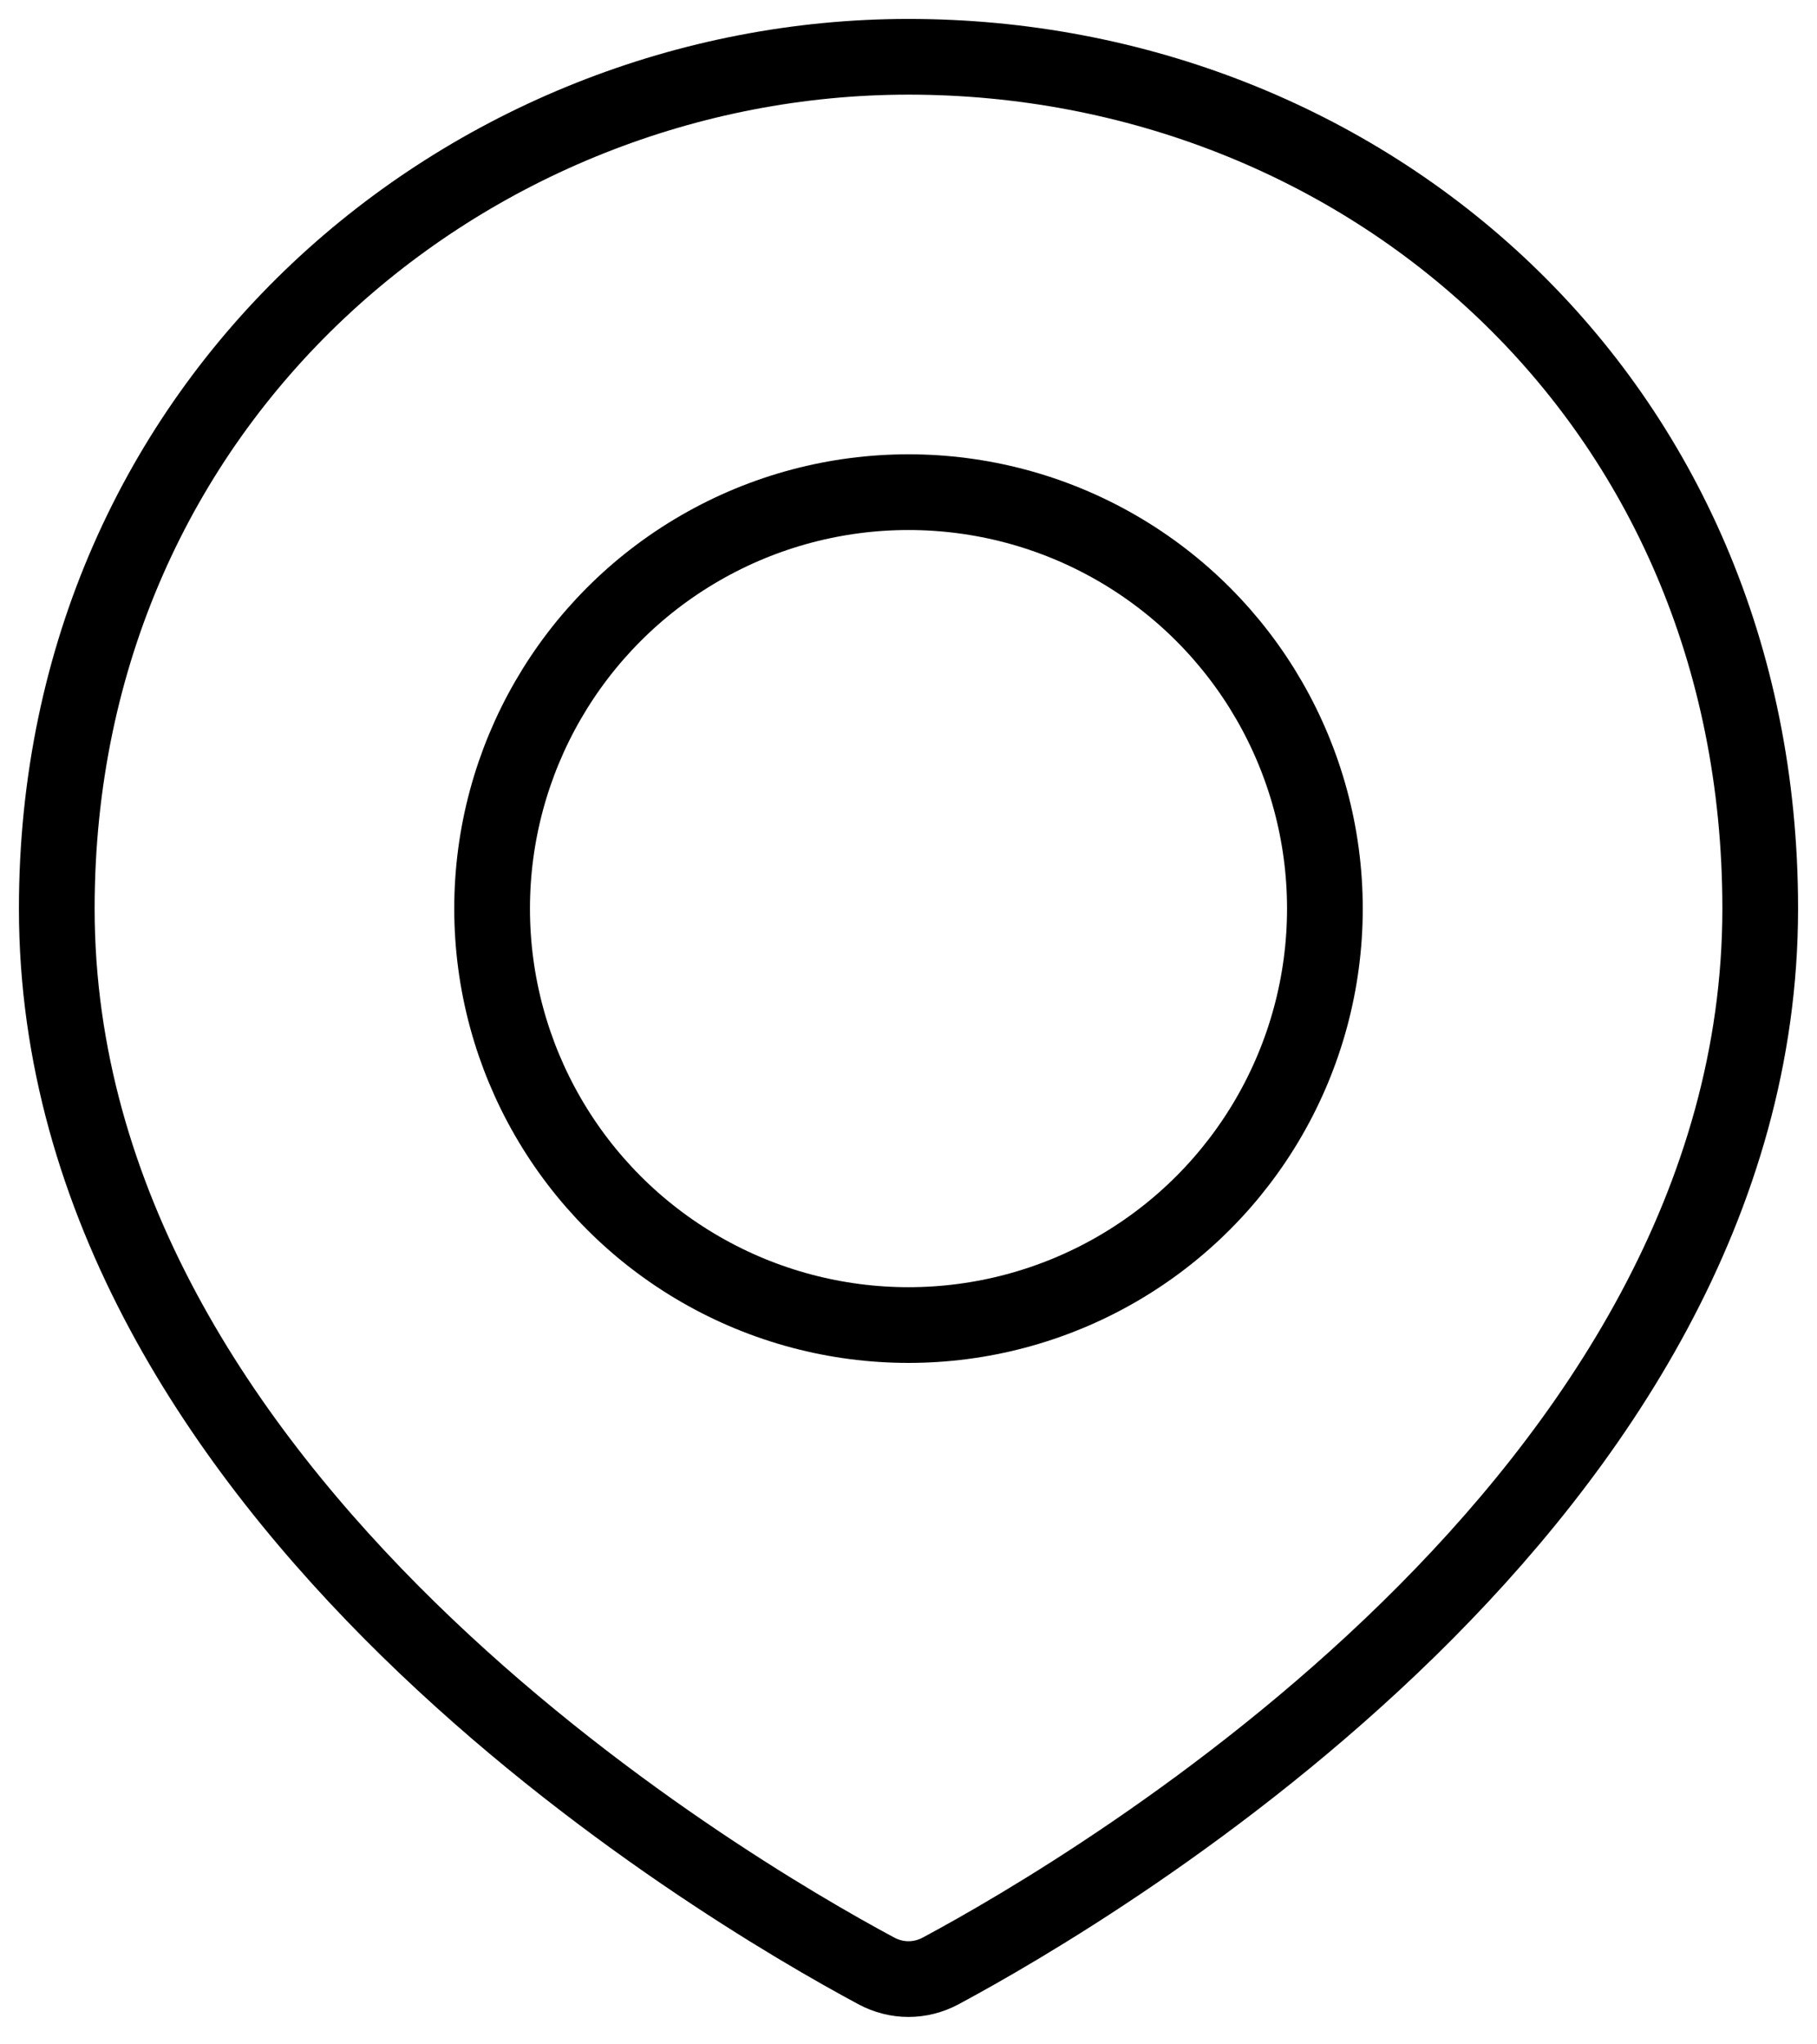<svg width="24" height="27" viewBox="0 0 24 27" fill="none" xmlns="http://www.w3.org/2000/svg">
<path d="M23.25 12C23.25 19.77 14.476 24.93 12.425 26.03C12.155 26.174 11.845 26.174 11.575 26.03C9.524 24.93 0.75 19.77 0.75 12C0.75 5.25 6.201 0.75 12 0.75C18 0.75 23.25 5.25 23.25 12Z" stroke="black"/>
<circle cx="12" cy="12" r="5.5" stroke="black"/>
</svg>
